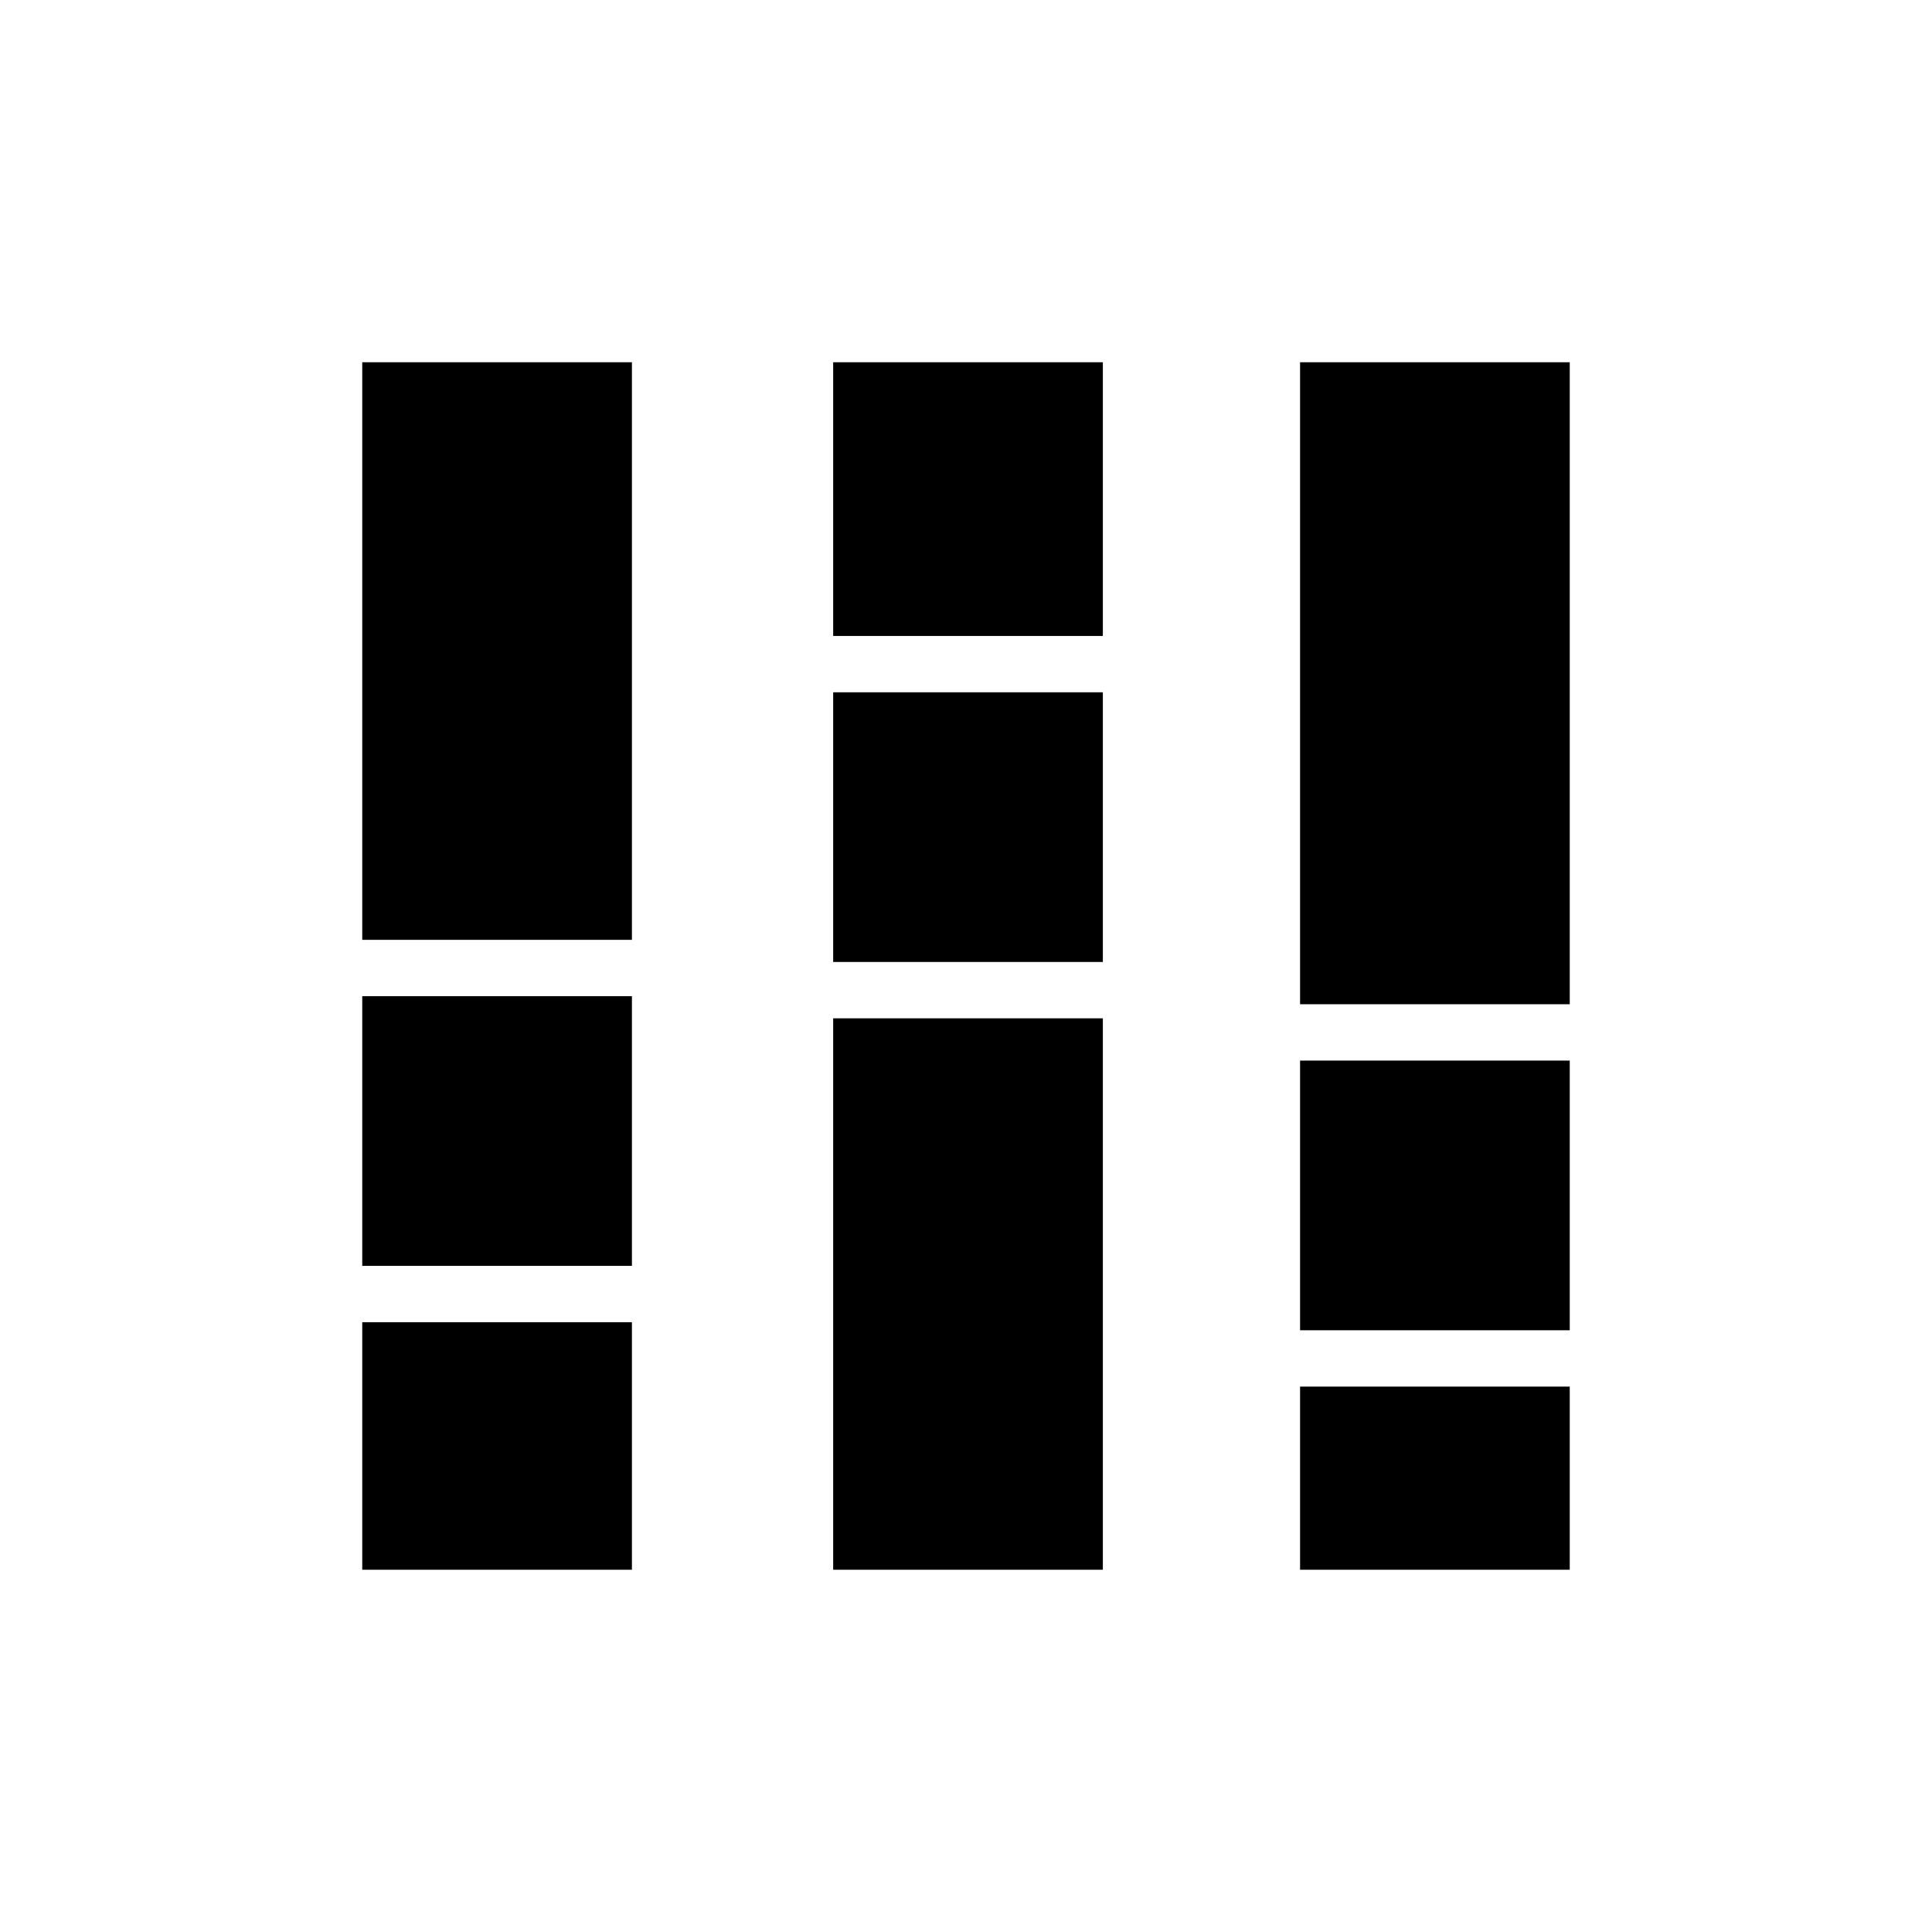 <svg xmlns="http://www.w3.org/2000/svg" height="24" viewBox="0 -960 960 960" width="24"><path d="M180-180v-123h134v123H180Zm0-151v-134h134v134H180Zm0-162v-287h134v287H180Zm234 313v-274h134v274H414Zm0-302v-134h134v134H414Zm0-162v-136h134v136H414Zm232 464v-91h134v91H646Zm0-119v-134h134v134H646Zm0-162v-319h134v319H646Z"/></svg>